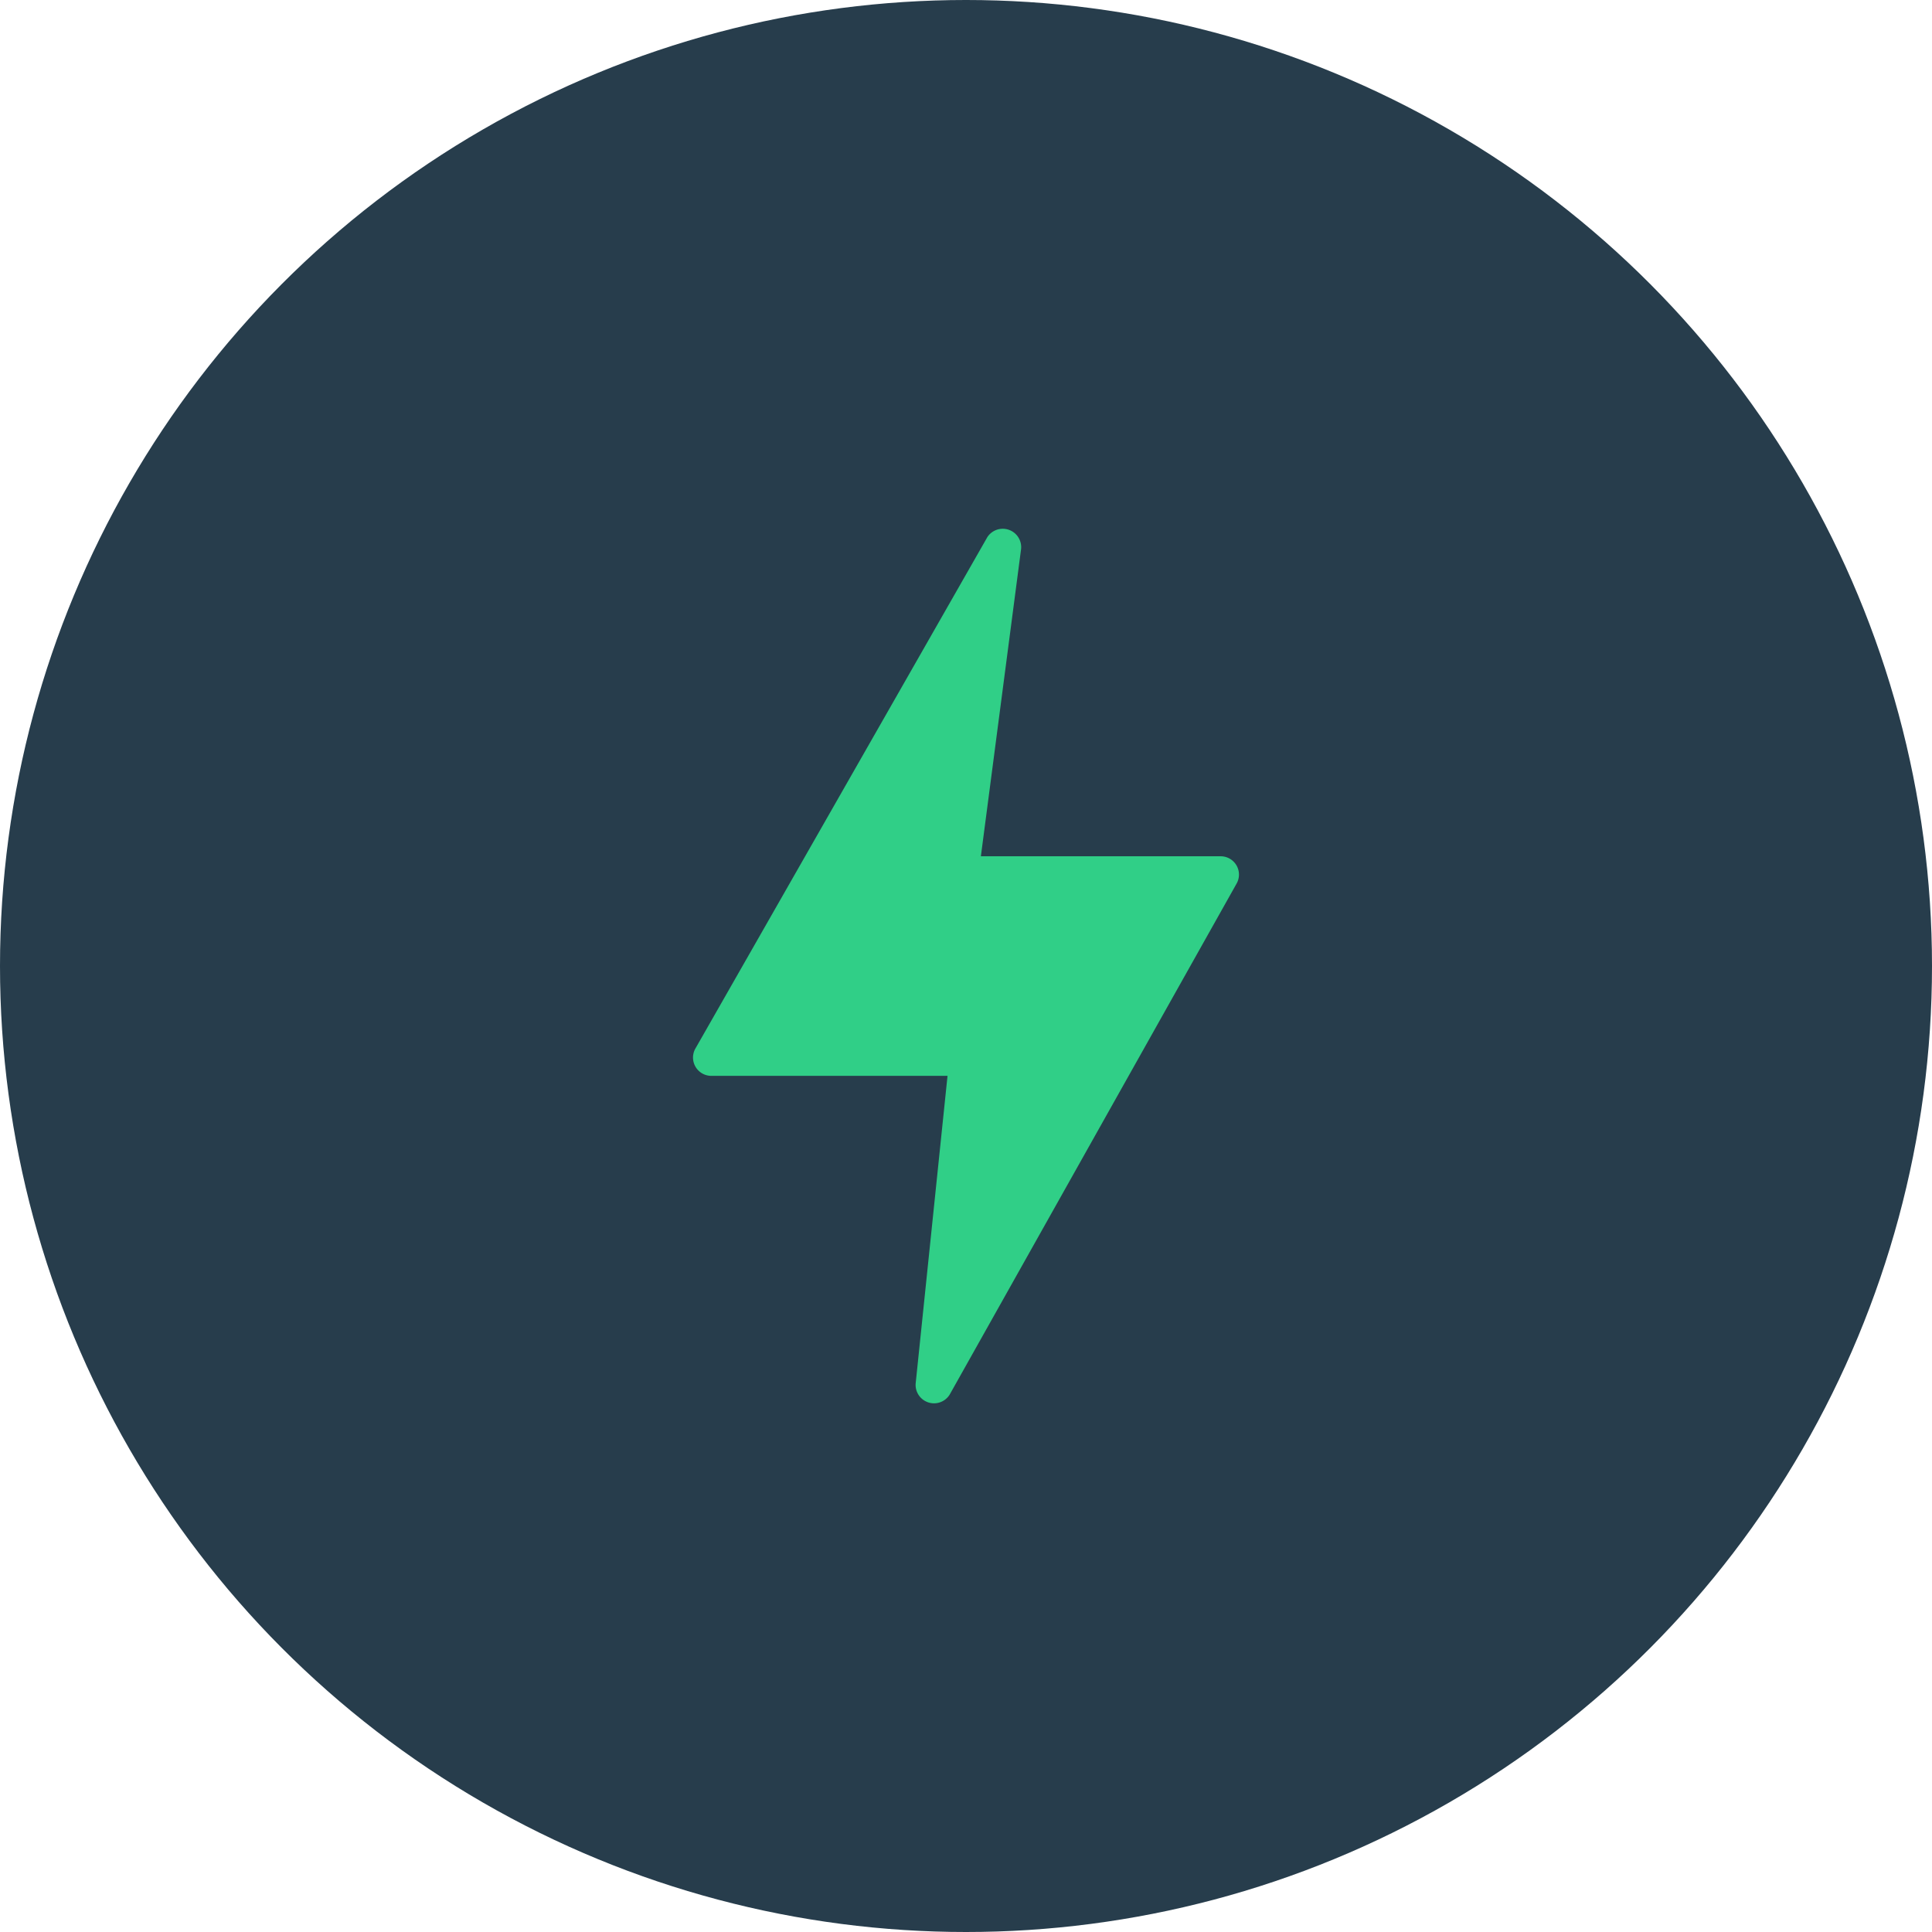 <svg xmlns="http://www.w3.org/2000/svg" width="130" height="130" viewBox="0 0 130 130">
    <g transform="translate(-129.349 -51)">
        <circle cx="65" cy="65" r="65" fill="#273d4c" transform="translate(129.349 51)"/>
        <path fill="#30cf87" d="M72.9 23.1a1.232 1.232 0 0 0-1.072-.624H55.694L58.4 1.8a1.239 1.239 0 0 0-2.27-.8L36.507 35.374a1.232 1.232 0 0 0 1.049 1.877H53.45l-2.144 20.7a1.239 1.239 0 0 0 2.282.758l19.3-34.373A1.232 1.232 0 0 0 72.9 23.1z" transform="translate(139.656 86.141)"/>
    </g>
</svg>
